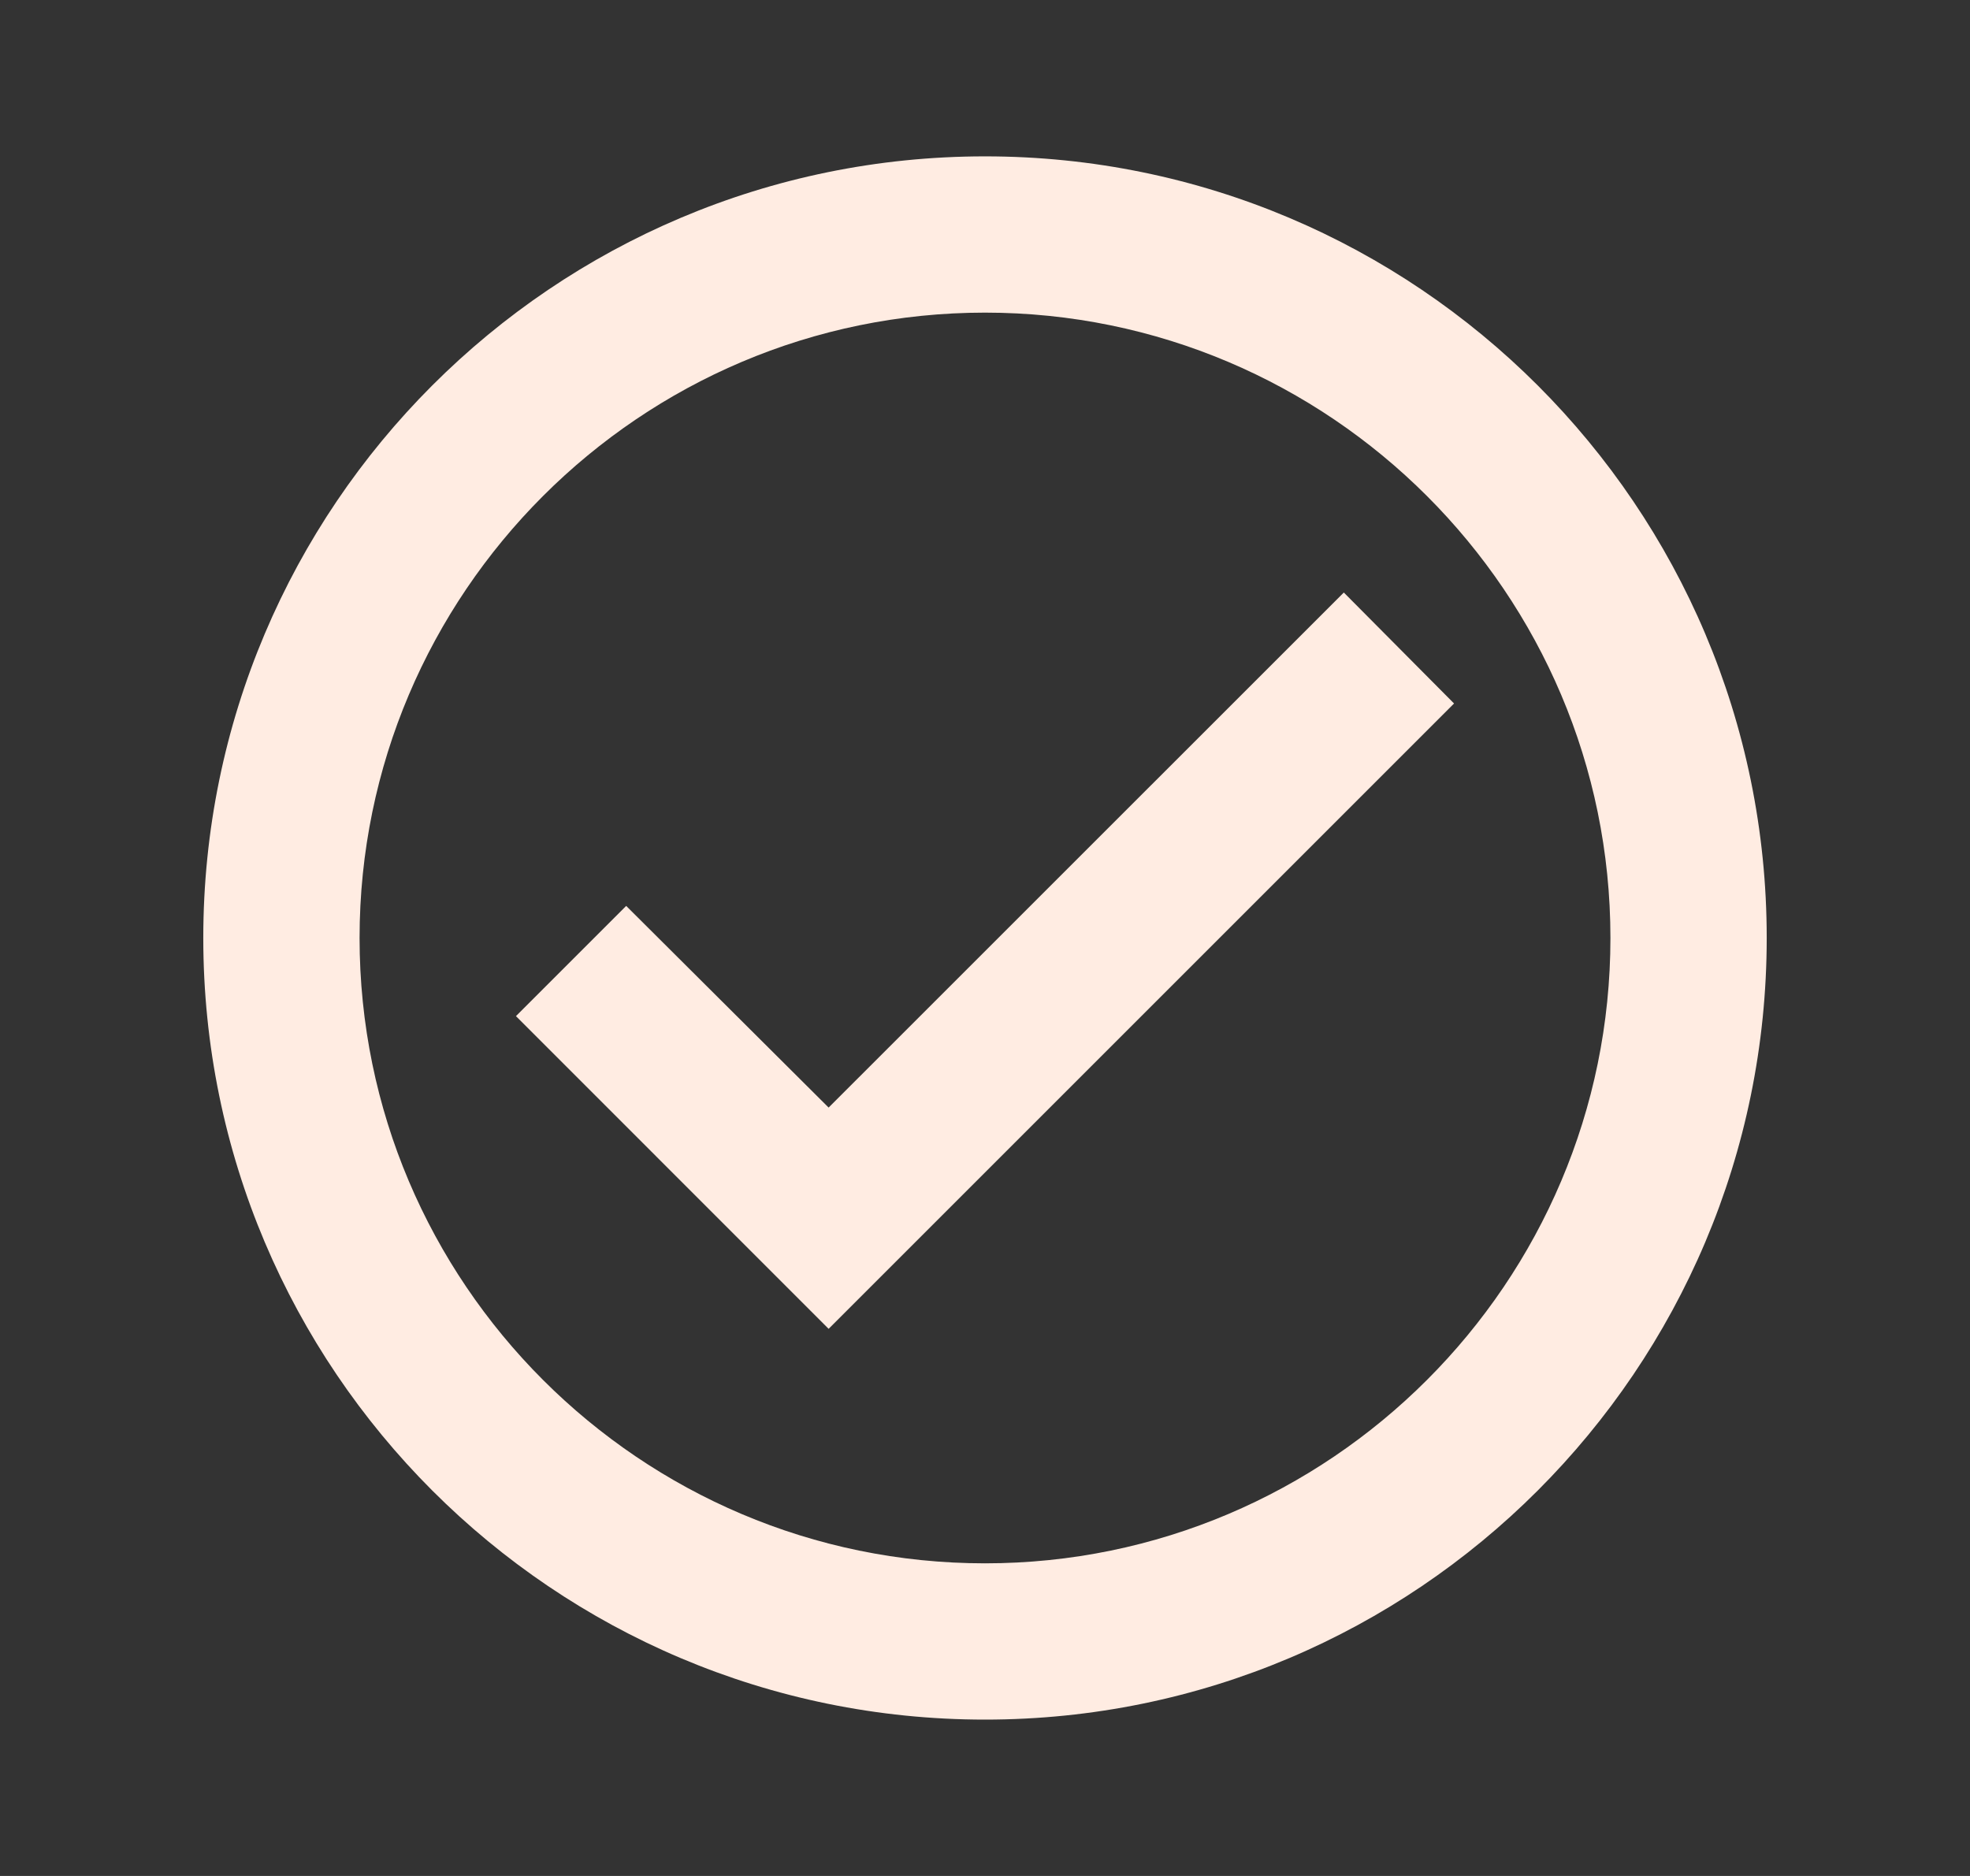 <svg width="21" height="20" viewBox="0 0 21 20" fill="none" xmlns="http://www.w3.org/2000/svg">
<rect x="0" y="0" width="21" height="20" fill="#333333" stroke="none"/>
<path d="M10.5 1.667C5.9 1.667 2.167 5.4 2.167 10C2.167 14.6 5.9 18.333 10.5 18.333C15.1 18.333 18.833 14.6 18.833 10C18.833 5.4 15.1 1.667 10.5 1.667ZM10.5 16.667C6.825 16.667 3.833 13.675 3.833 10C3.833 6.325 6.825 3.333 10.5 3.333C14.175 3.333 17.167 6.325 17.167 10C17.167 13.675 14.175 16.667 10.5 16.667ZM14.325 6.317L8.833 11.808L6.675 9.658L5.5 10.833L8.833 14.167L15.5 7.5L14.325 6.317Z" fill="#FFECE2"/>
</svg>
